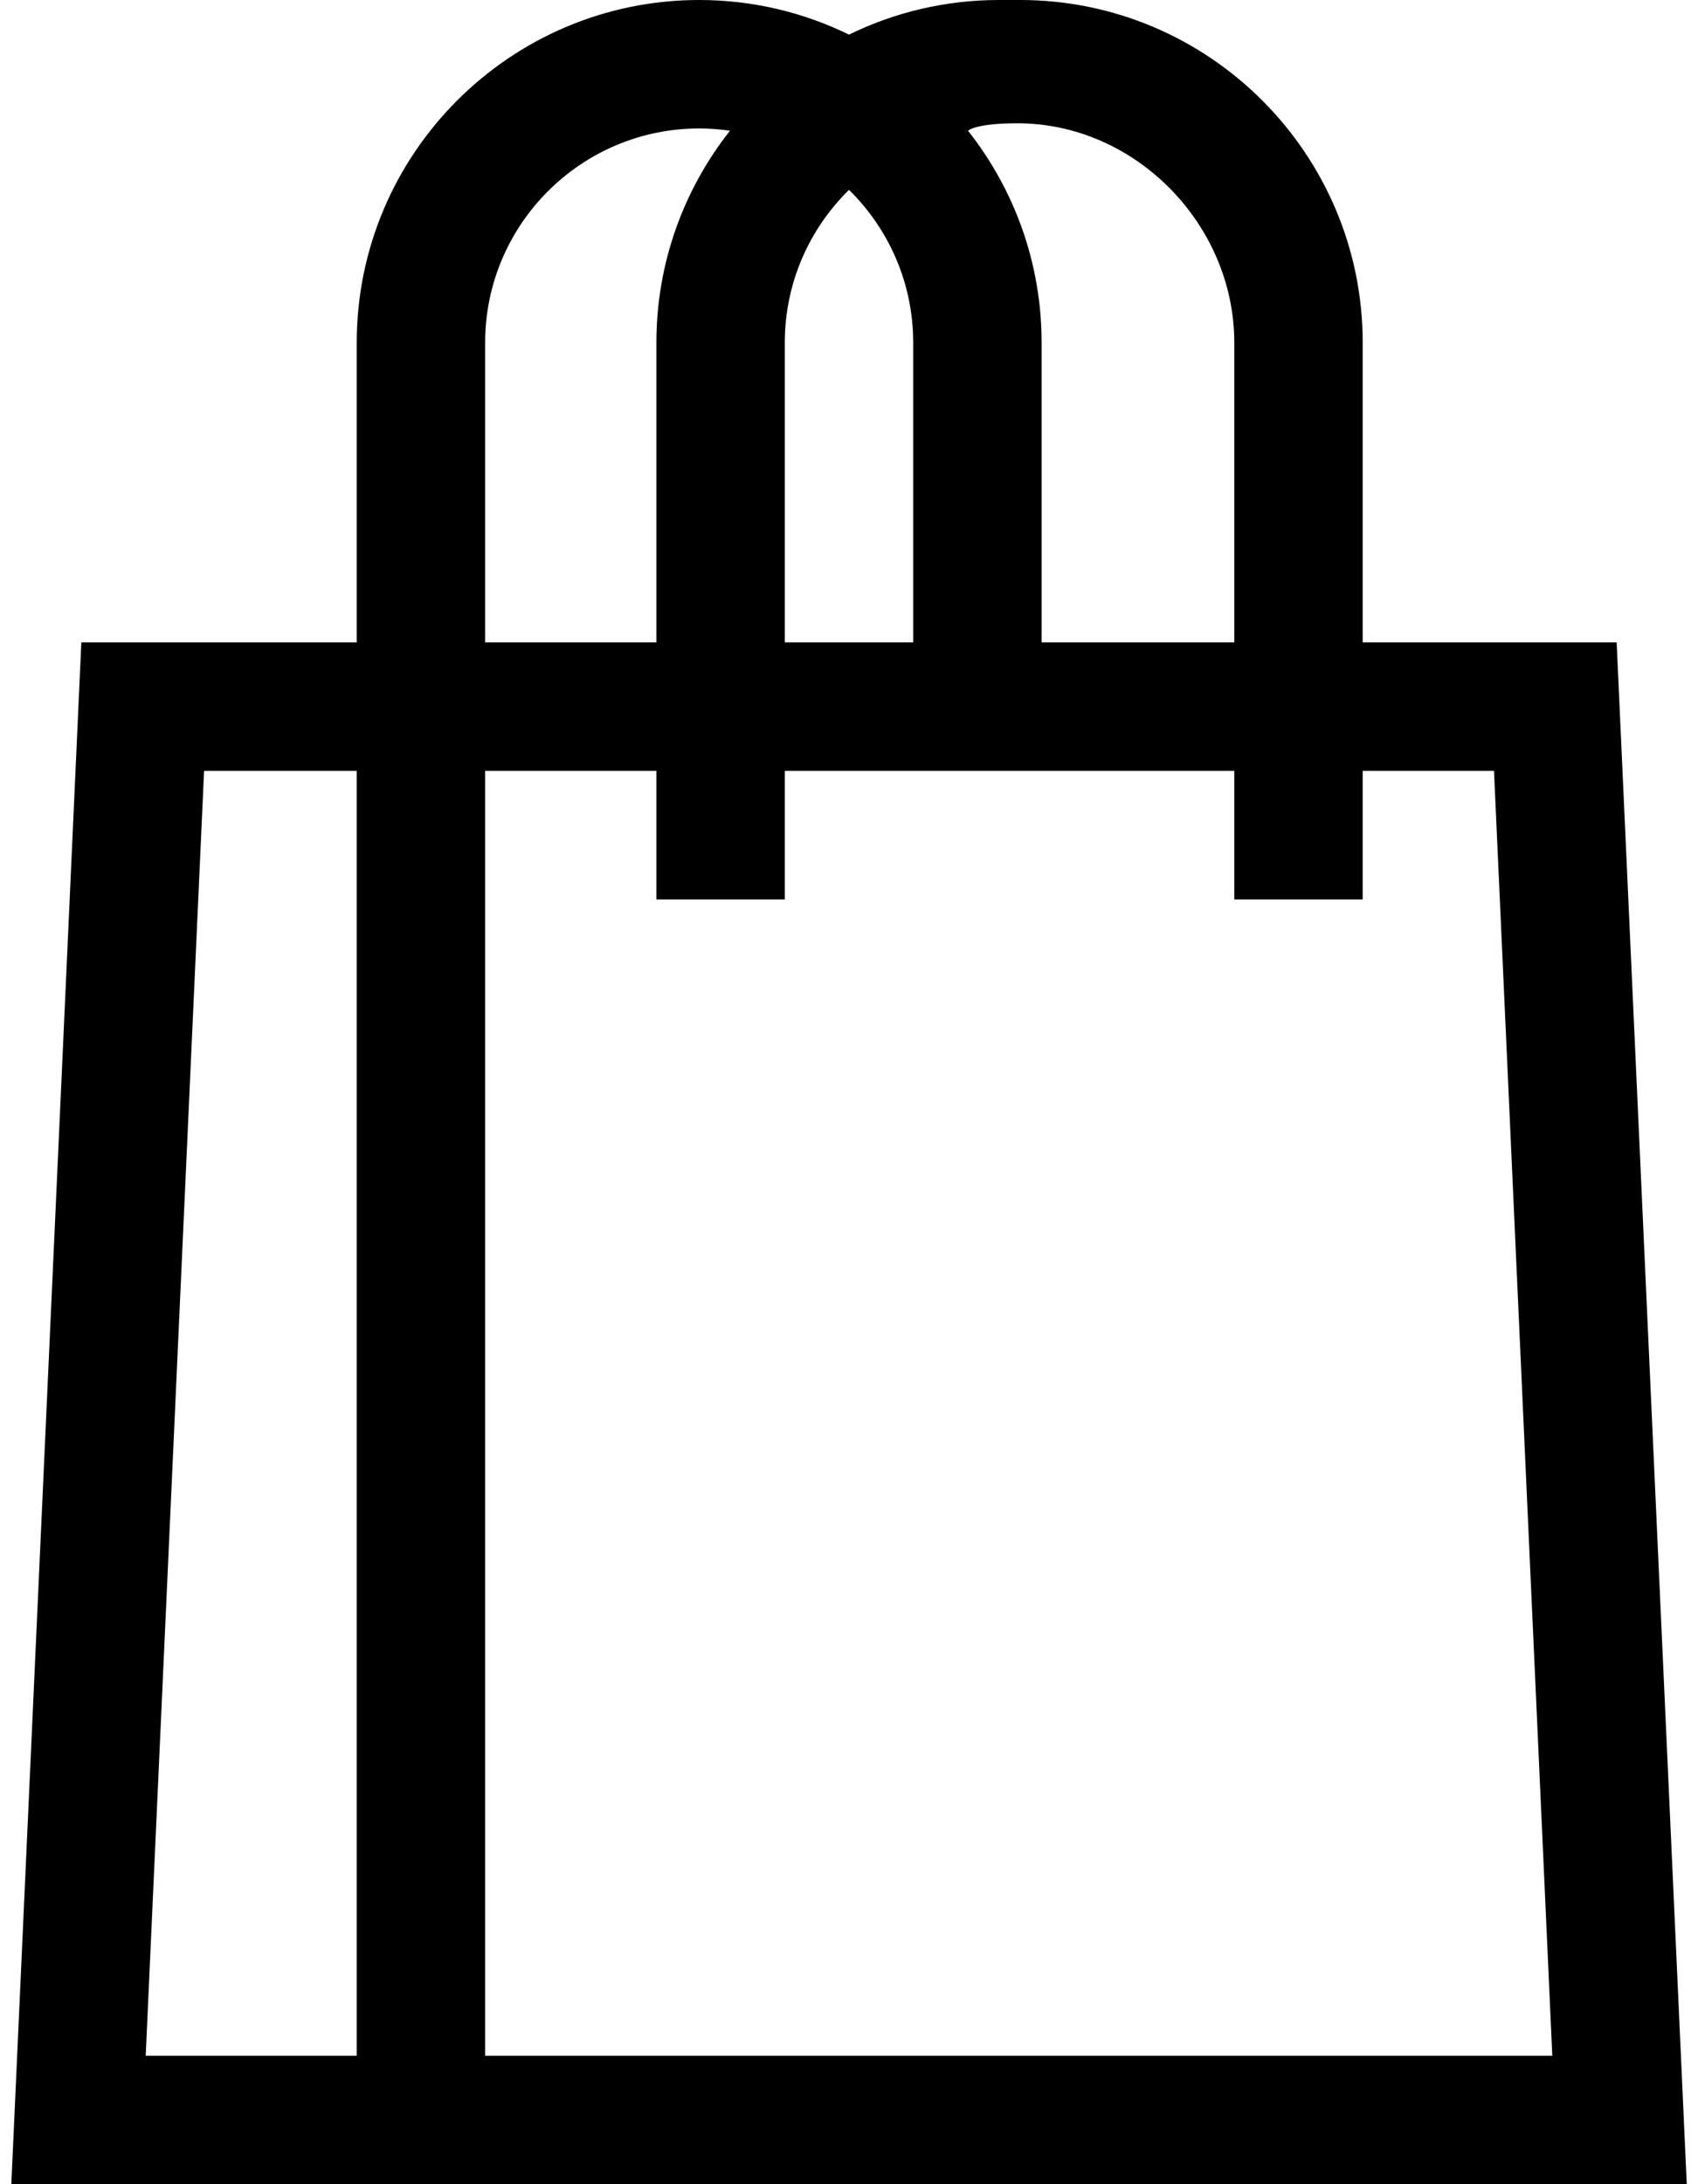 <svg width="21" height="27" viewBox="0 0 21 27" fill="none" xmlns="http://www.w3.org/2000/svg">
<path d="M19.994 7.941H16.853V4.235C16.853 1.9 14.953 0 12.618 0H12.353C11.689 0 11.06 0.154 10.5 0.428C9.94 0.154 9.311 0 8.647 0C6.312 0 4.412 1.9 4.412 4.235V7.941H1.006L0.14 27H20.861L19.994 7.941ZM12.583 1.524C14.043 1.524 15.265 2.776 15.265 4.235V7.941H12.882V4.235C12.882 3.247 12.541 2.337 11.972 1.616C11.972 1.616 12.059 1.524 12.583 1.524ZM10.5 2.347C10.99 2.828 11.294 3.497 11.294 4.235V7.941H9.706V4.235C9.706 3.497 10.01 2.828 10.5 2.347ZM6 4.235C6 2.776 7.188 1.588 8.647 1.588C8.777 1.588 8.904 1.598 9.028 1.616C8.459 2.337 8.118 3.247 8.118 4.235V7.941H6V4.235ZM2.524 9.529H4.412V25.412H1.802L2.524 9.529ZM6 25.412V9.529H8.118V11.118H9.706V9.529H15.265V11.118H16.853V9.529H18.477L19.198 25.412H6Z" fill="black"/>
</svg>
